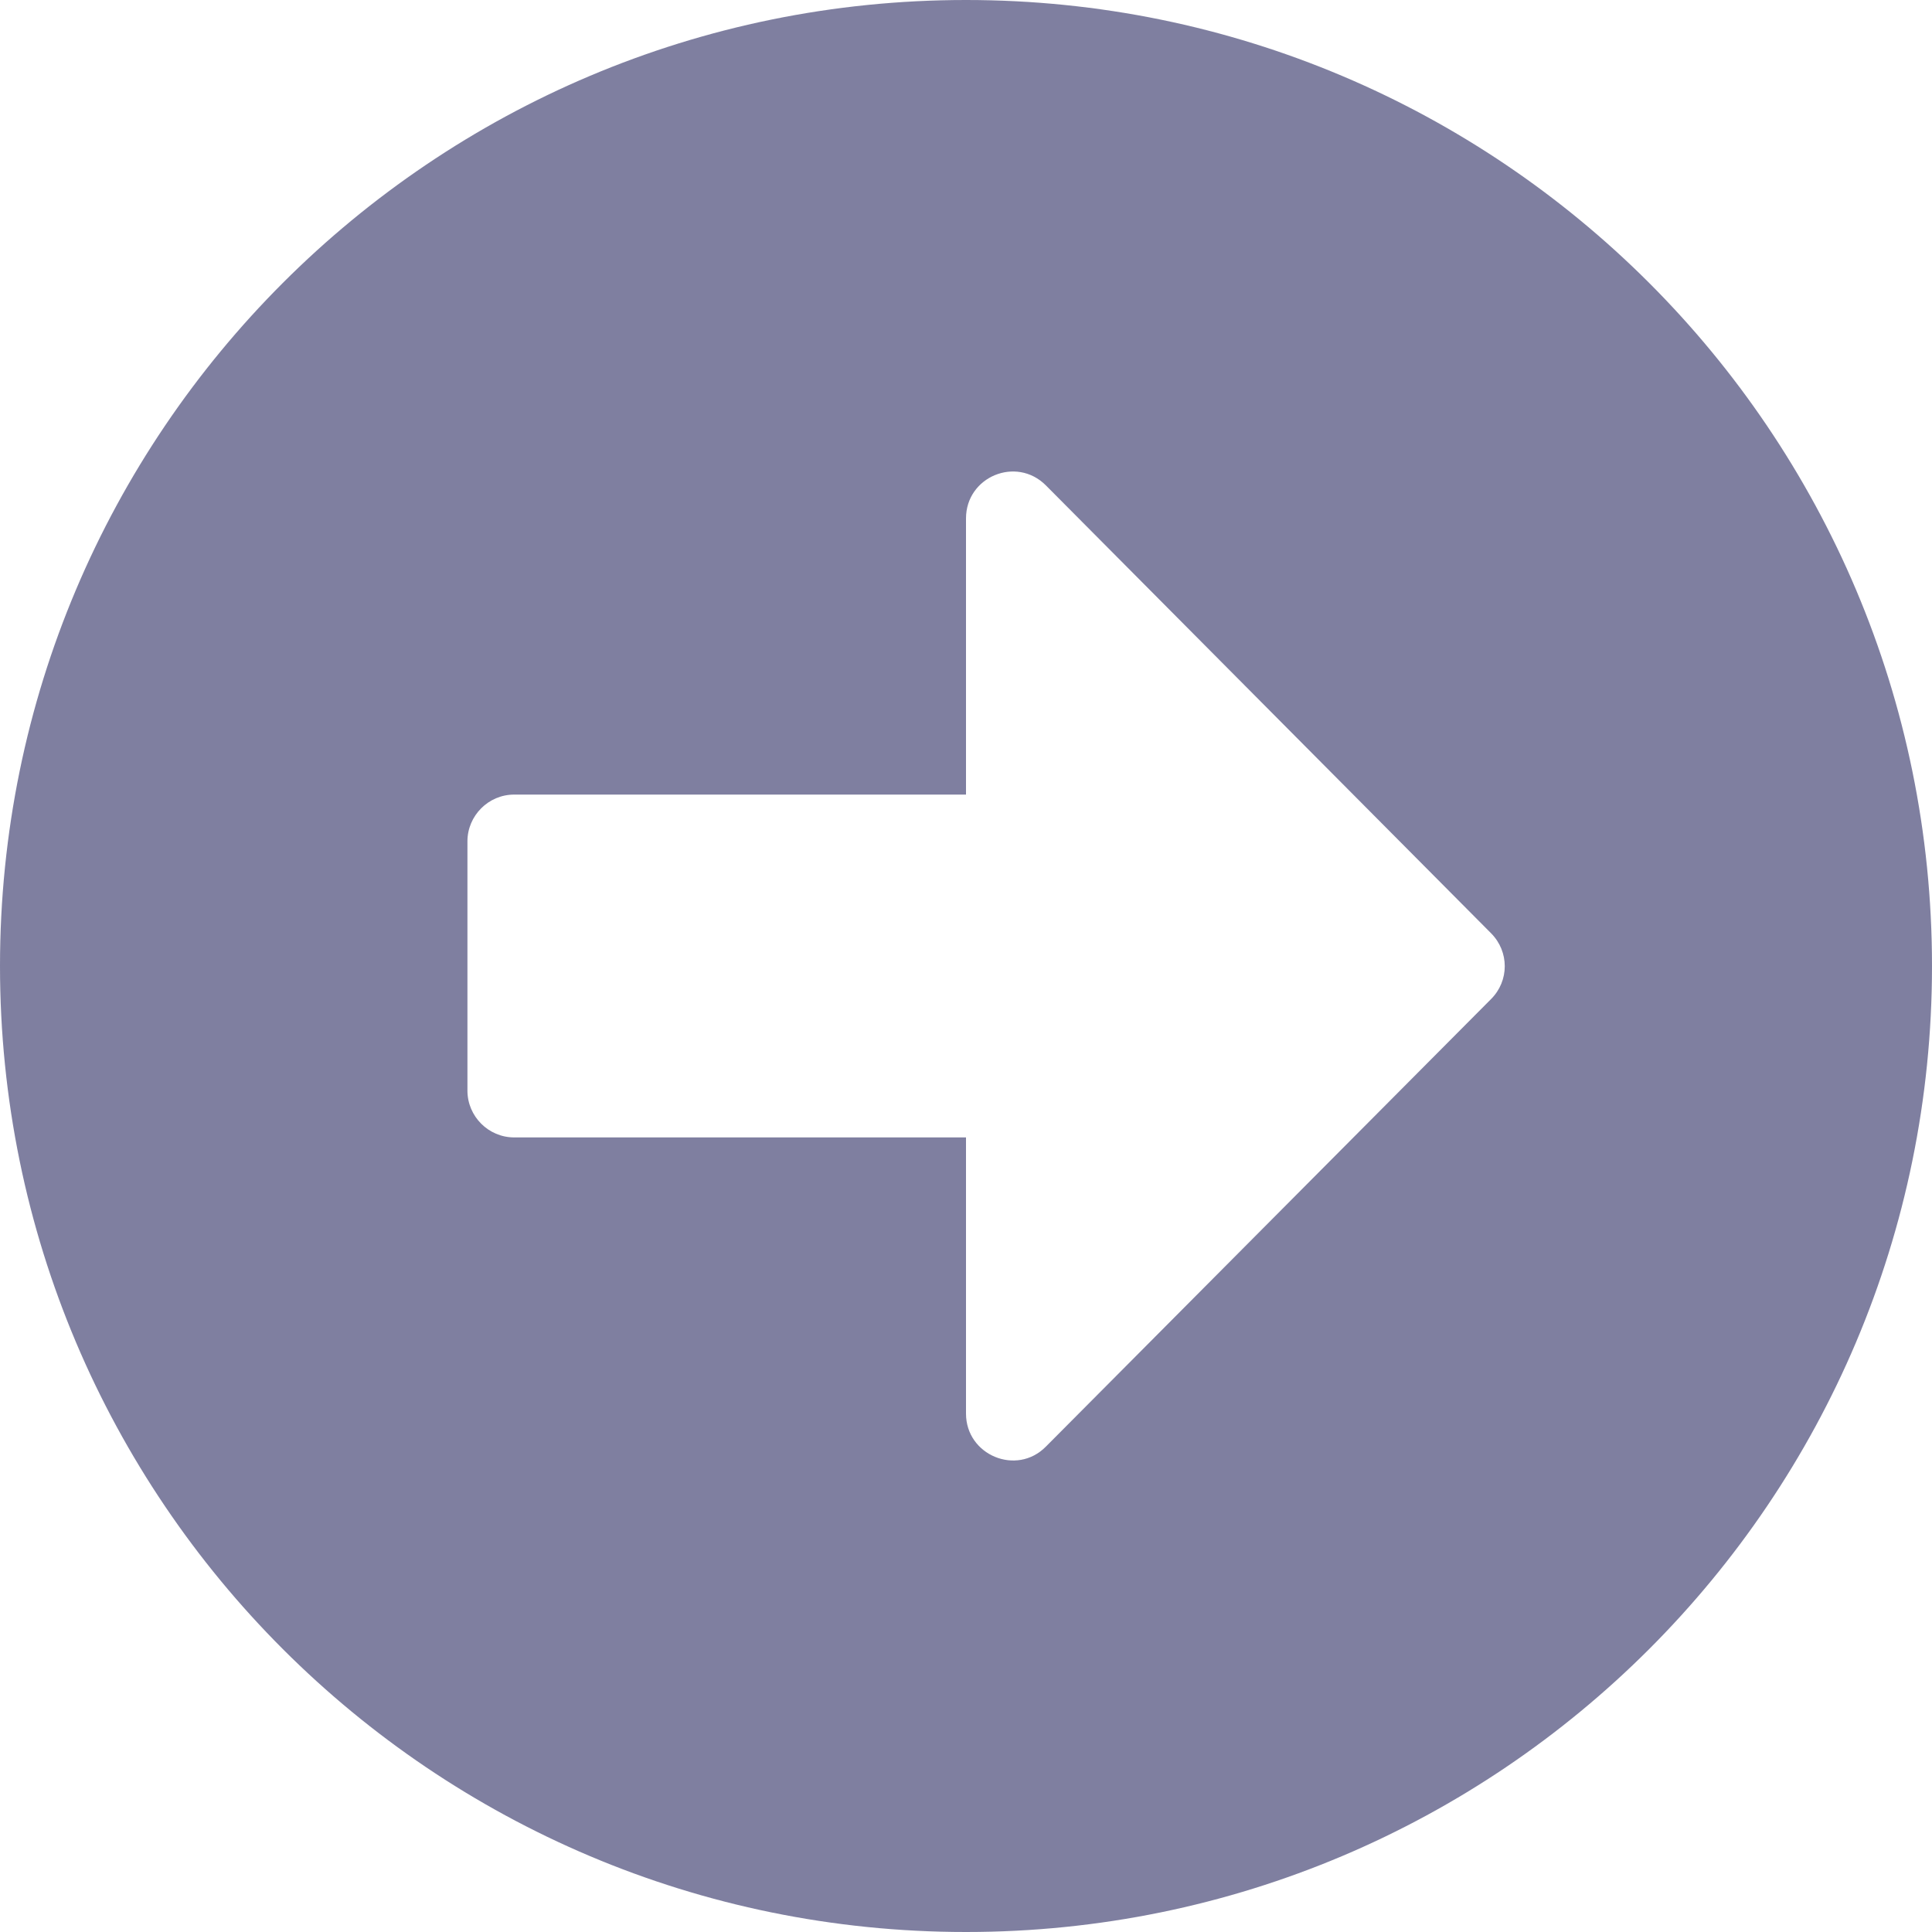 <svg width="18" height="18" viewBox="0 0 18 18" fill="none" xmlns="http://www.w3.org/2000/svg">
<path d="M9 0C13.972 0 18 4.028 18 9C18 13.972 13.972 18 9 18C4.028 18 0 13.972 0 9C0 4.028 4.028 0 9 0ZM4.79 10.597H9V13.17C9 13.558 9.472 13.754 9.744 13.478L13.892 9.308C14.062 9.138 14.062 8.866 13.892 8.695L9.744 4.522C9.468 4.246 9 4.442 9 4.83V7.403H4.79C4.551 7.403 4.355 7.599 4.355 7.839V10.161C4.355 10.401 4.551 10.597 4.79 10.597Z" fill="#000042" fill-opacity="0.5"/>
</svg>
